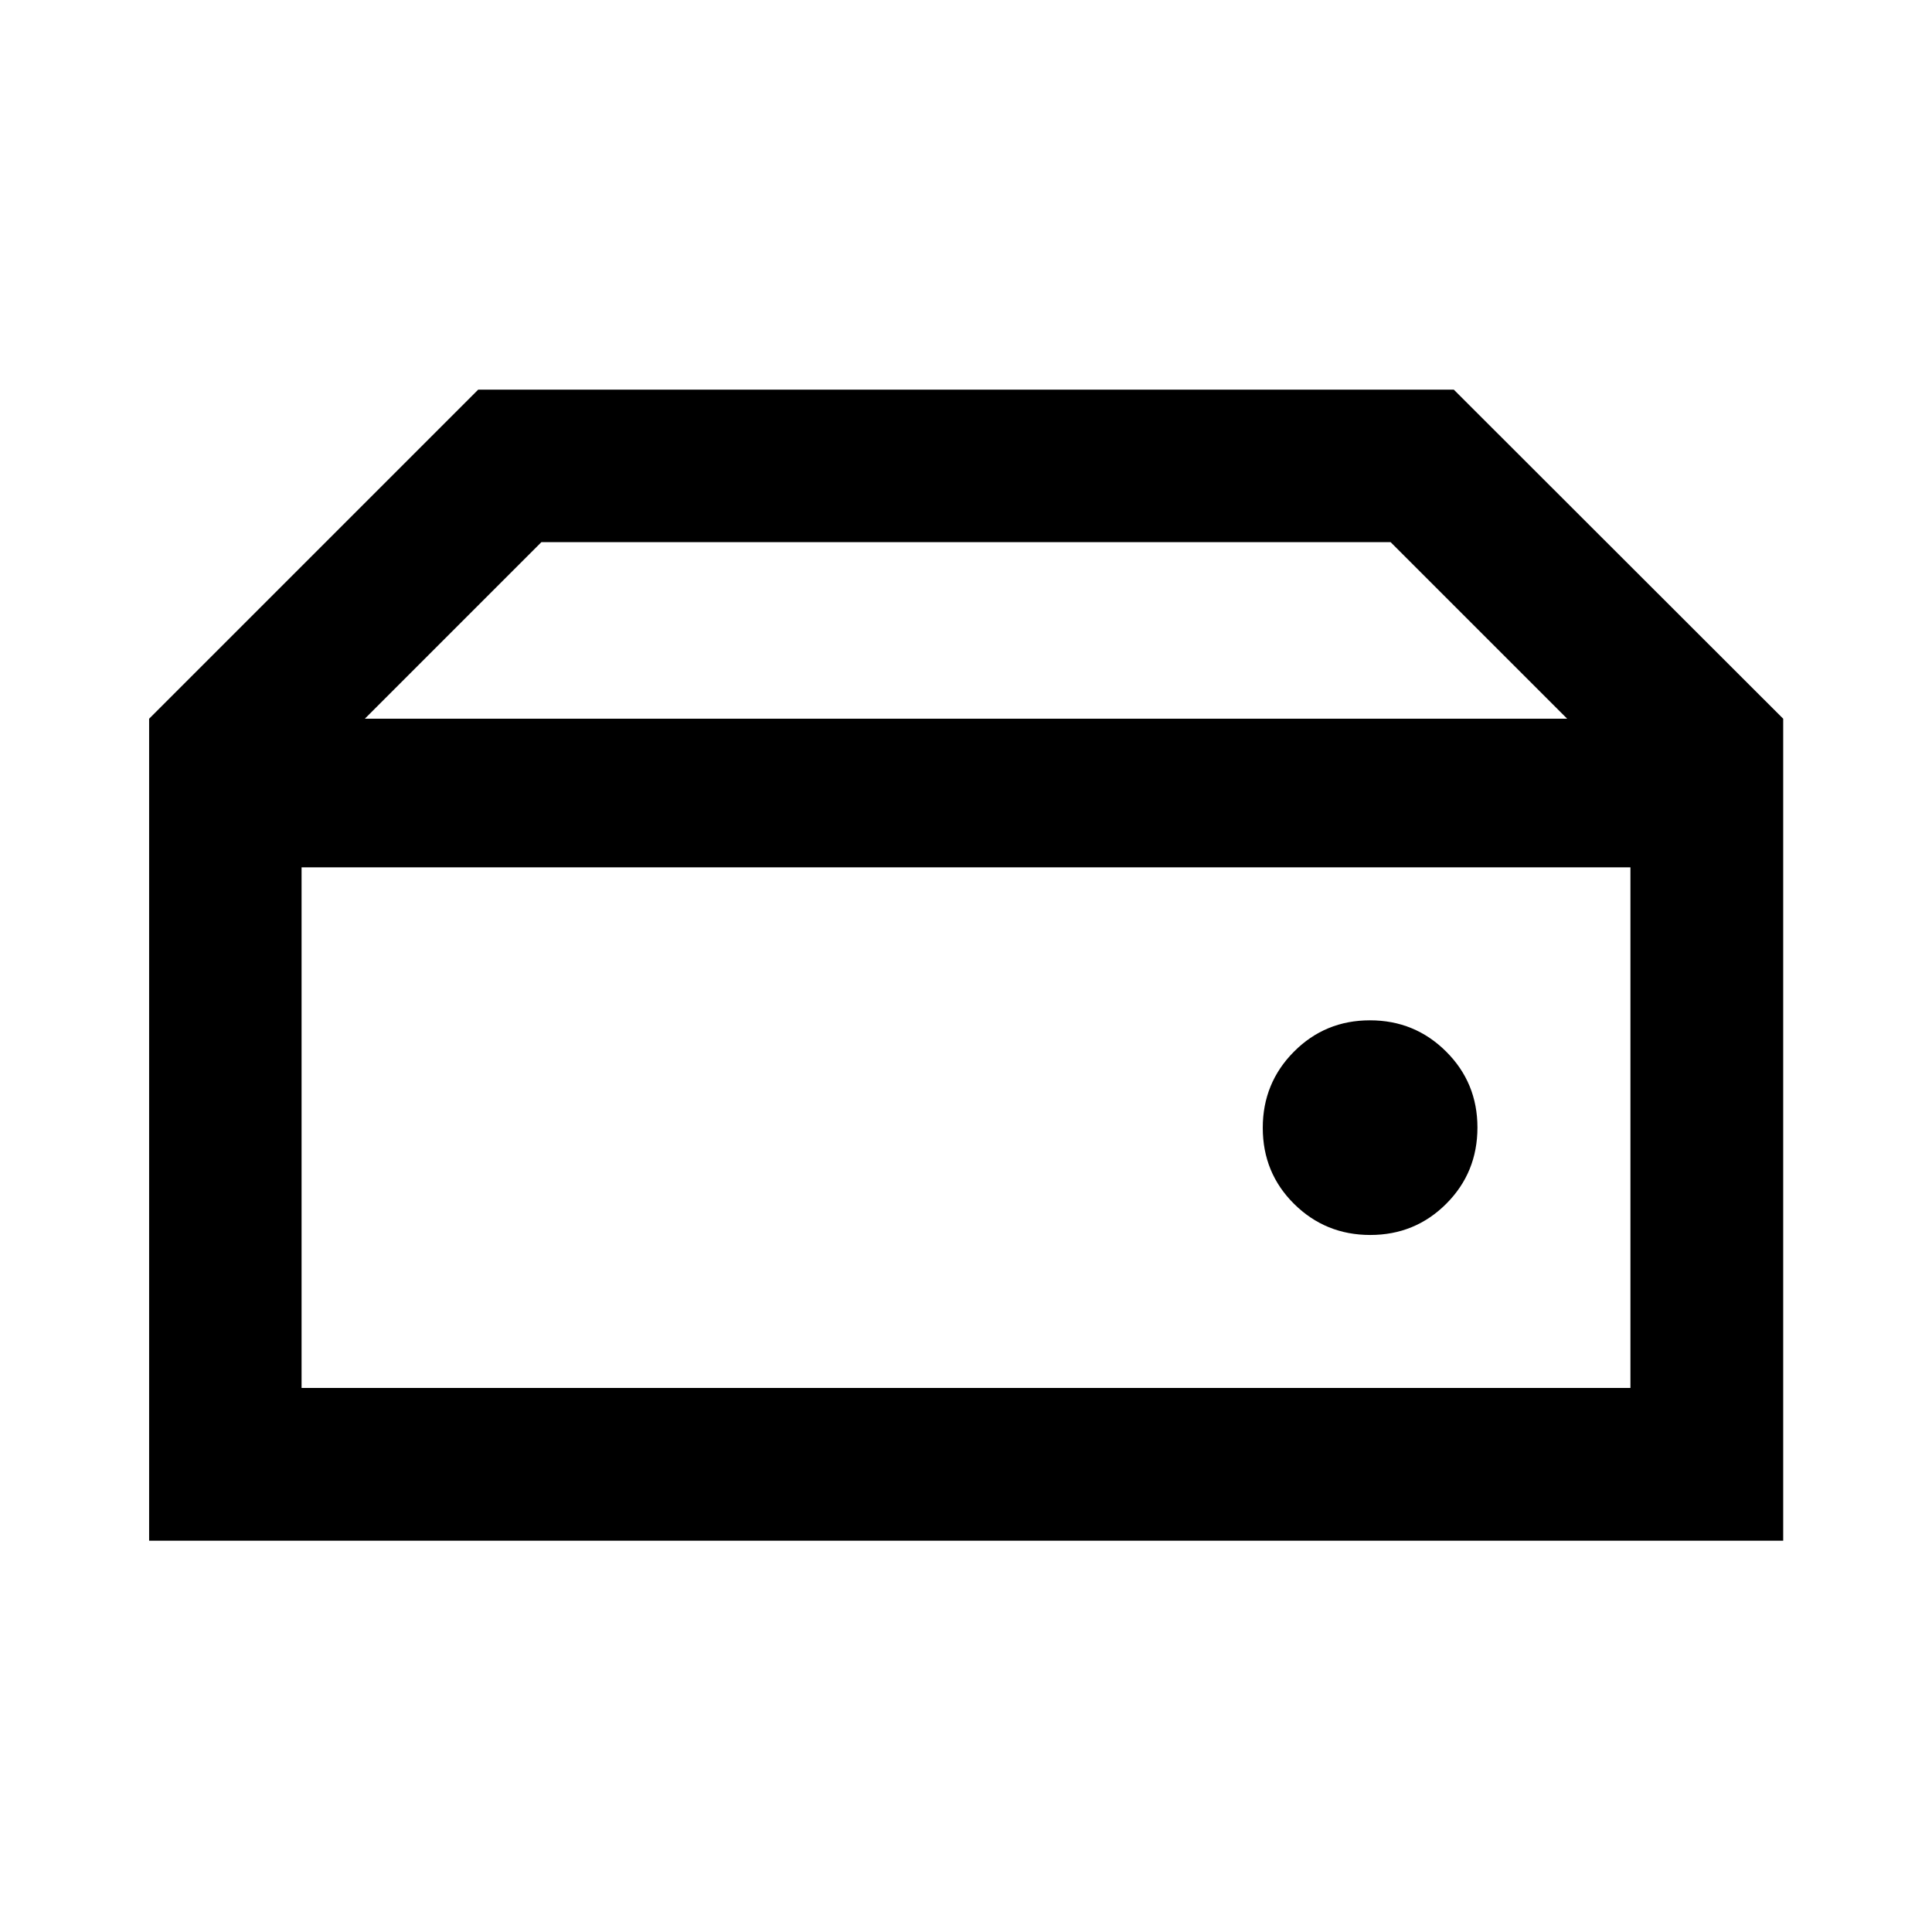 <svg xmlns="http://www.w3.org/2000/svg" height="40" viewBox="0 -960 960 960" width="40"><path d="M149.85-270.33h660.3v-258.7h-660.3v258.7Zm531.03-76.02q22.25 0 37.75-15.5t15.5-37.91q0-22.25-15.58-37.75t-37.83-15.5q-22.26 0-37.76 15.57-15.5 15.58-15.5 37.84 0 22.41 15.58 37.83 15.58 15.42 37.84 15.42Zm205.18-256.52H778.73l-87.75-87.75H269.02l-87.75 87.75H74.1l163.51-163.51h484.78l163.67 163.51ZM74.1-194.42v-408.45h811.96v408.45H74.1Z"/></svg>